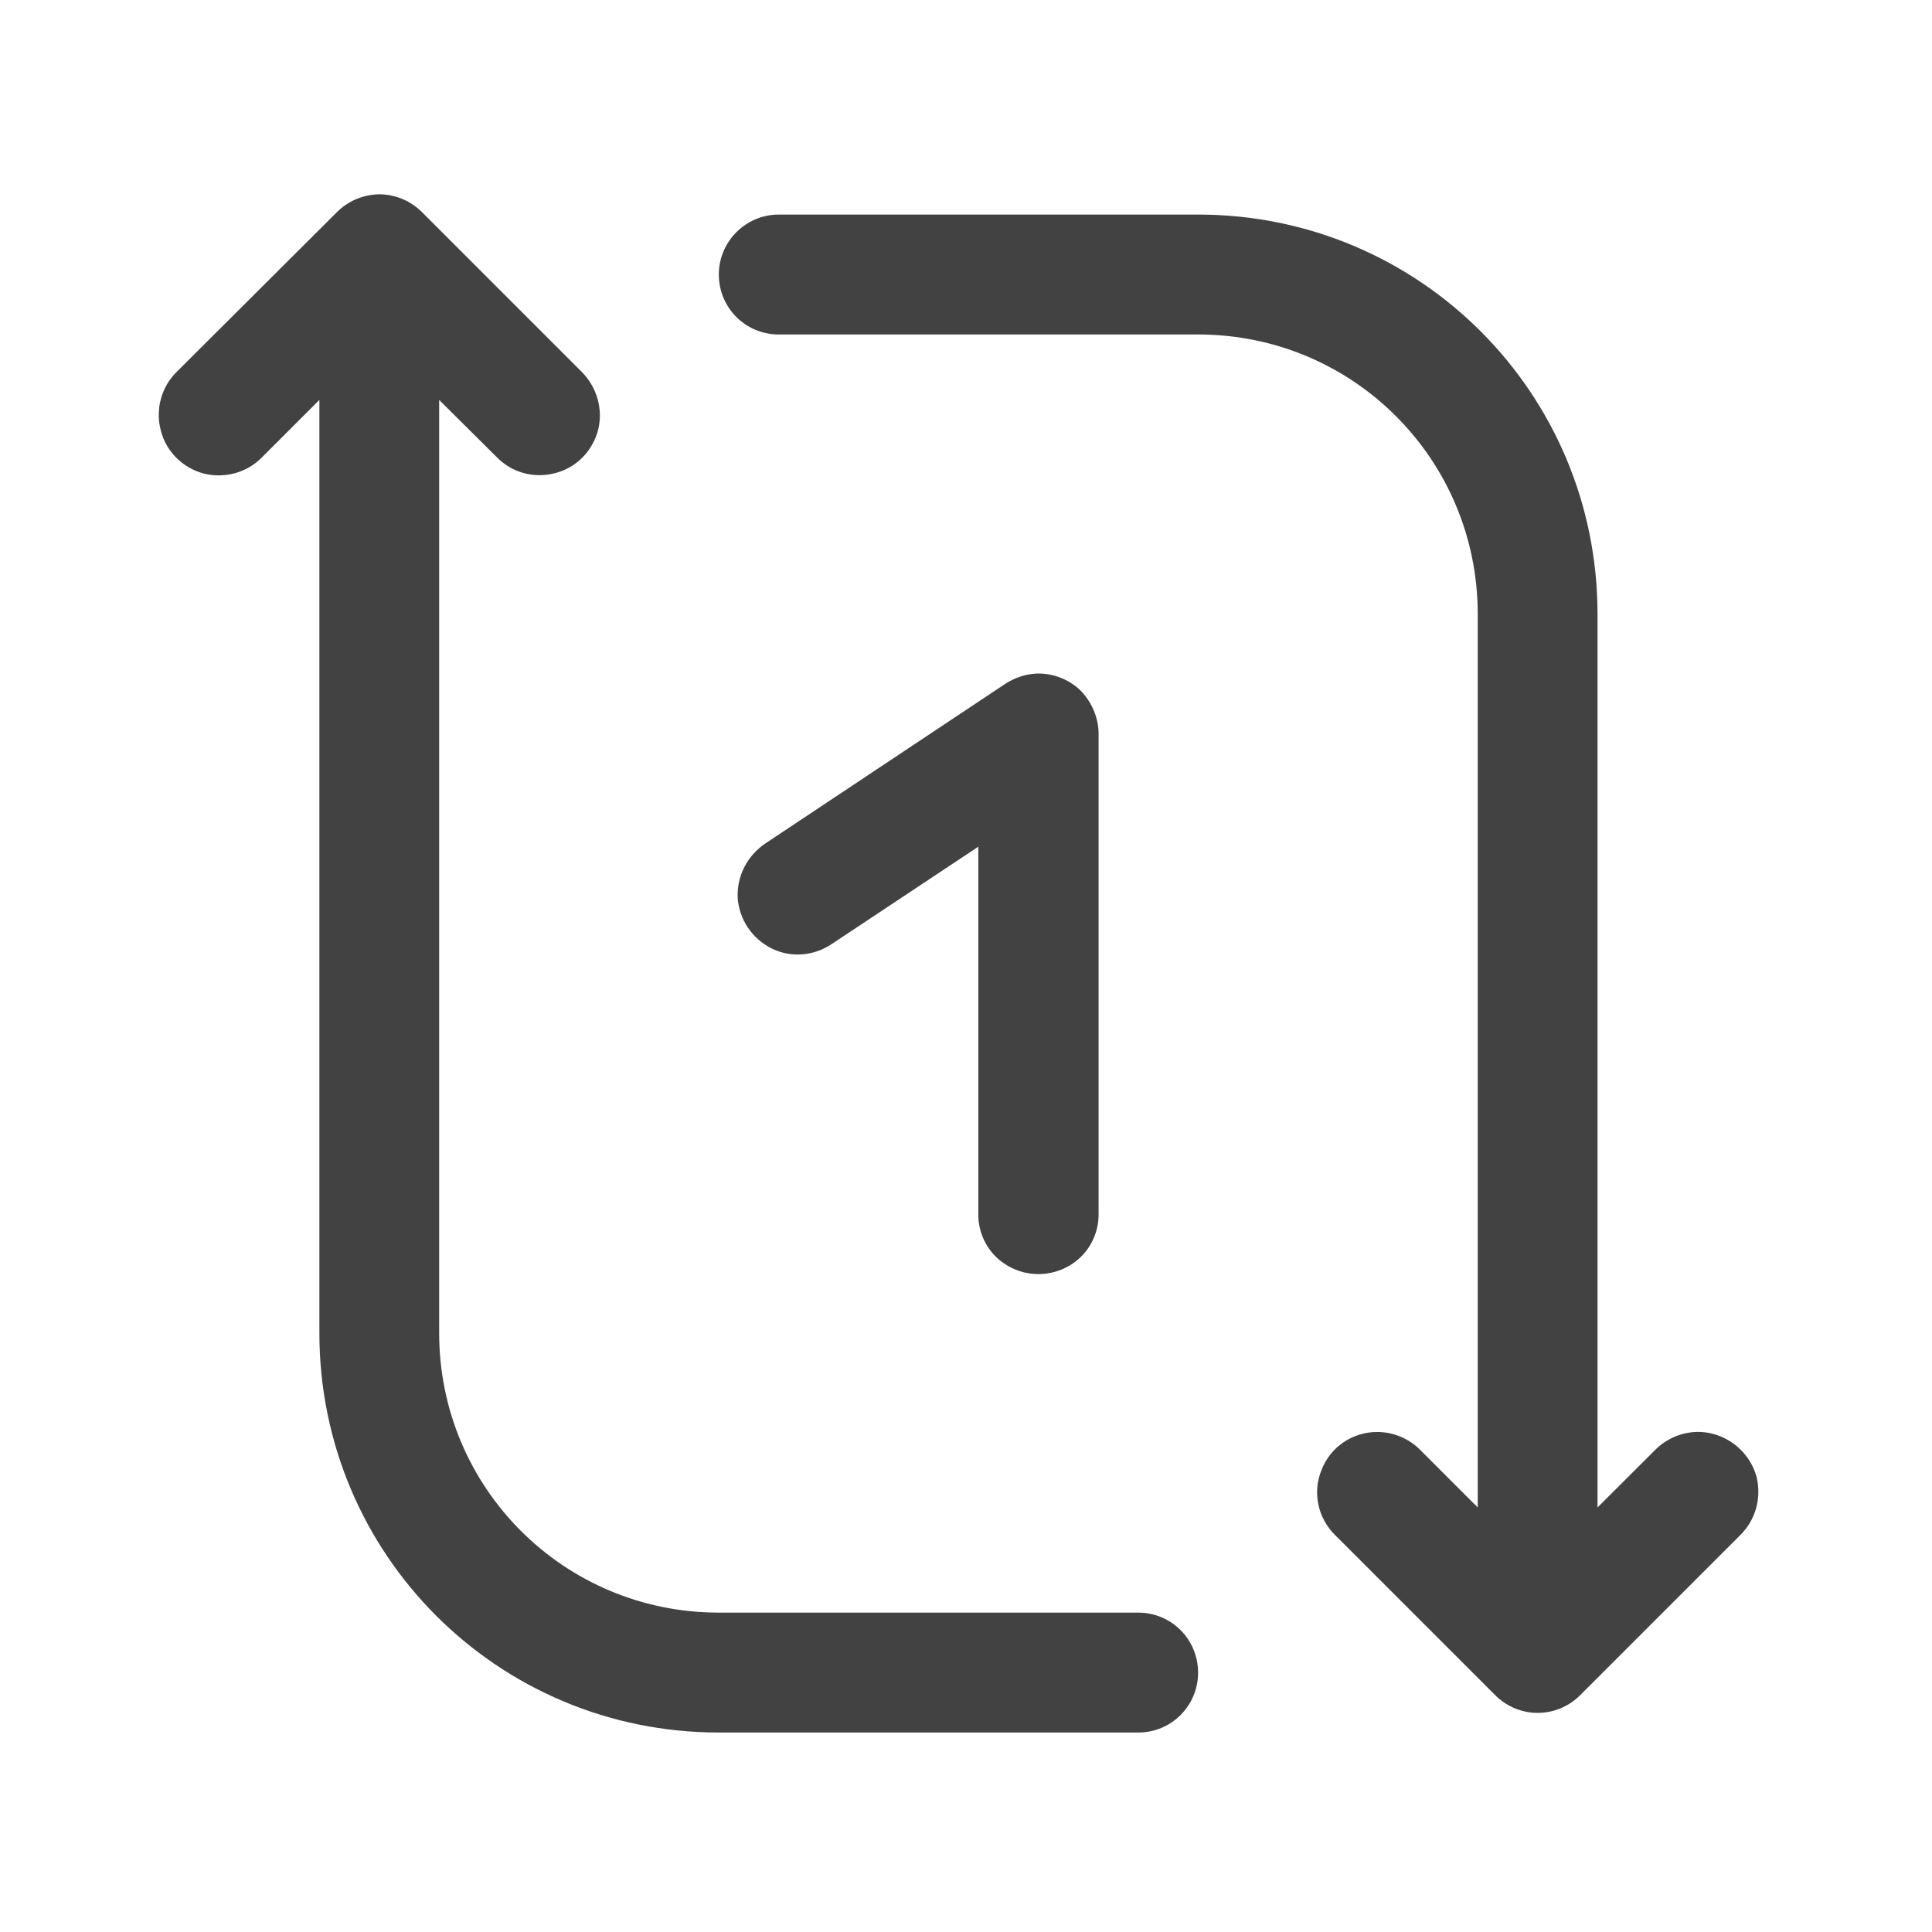 <?xml version="1.0" encoding="UTF-8"?>
<svg xmlns="http://www.w3.org/2000/svg" xmlns:xlink="http://www.w3.org/1999/xlink" width="16pt" height="16pt" viewBox="0 0 16 16" version="1.1">
<g id="surface1">
<path style=" stroke:none;fill-rule:nonzero;fill:rgb(25.882%,25.882%,25.882%);fill-opacity:1;" d="M 3.137 1.609 C 3.004 1.613 2.883 1.664 2.789 1.758 L 1.465 3.078 C 1.336 3.203 1.285 3.391 1.332 3.566 C 1.375 3.738 1.512 3.875 1.688 3.922 C 1.863 3.965 2.047 3.914 2.172 3.785 L 2.645 3.312 L 2.645 11.039 C 2.645 12.871 4.121 14.348 5.953 14.348 L 9.426 14.348 C 9.703 14.348 9.922 14.125 9.922 13.852 C 9.922 13.578 9.703 13.355 9.426 13.355 L 5.953 13.355 C 4.672 13.355 3.637 12.324 3.637 11.039 L 3.637 3.312 L 4.113 3.785 C 4.238 3.914 4.422 3.965 4.598 3.918 C 4.77 3.875 4.906 3.738 4.953 3.562 C 4.996 3.391 4.945 3.207 4.816 3.078 L 3.496 1.758 C 3.398 1.66 3.27 1.609 3.137 1.609 Z M 6.449 1.777 C 6.176 1.777 5.953 2 5.953 2.273 C 5.953 2.551 6.176 2.77 6.449 2.77 L 9.922 2.77 C 11.207 2.77 12.238 3.805 12.238 5.086 L 12.238 12.484 L 11.766 12.012 C 11.672 11.914 11.539 11.859 11.406 11.859 C 11.203 11.859 11.02 11.98 10.945 12.172 C 10.867 12.359 10.914 12.574 11.059 12.715 L 12.383 14.039 C 12.578 14.234 12.891 14.234 13.086 14.039 L 14.41 12.715 C 14.539 12.59 14.59 12.406 14.547 12.23 C 14.5 12.059 14.363 11.922 14.188 11.875 C 14.016 11.828 13.828 11.883 13.703 12.012 L 13.23 12.484 L 13.23 5.086 C 13.23 3.254 11.754 1.777 9.922 1.777 Z M 6.449 1.777 "/>
<path style=" stroke:none;fill-rule:nonzero;fill:rgb(25.882%,25.882%,25.882%);fill-opacity:1;" d="M 8.586 5.578 C 8.492 5.582 8.402 5.613 8.324 5.664 L 6.34 6.984 C 6.188 7.086 6.102 7.254 6.109 7.434 C 6.121 7.613 6.227 7.773 6.391 7.855 C 6.551 7.934 6.742 7.918 6.891 7.816 L 8.102 7.012 L 8.102 10.047 C 8.098 10.227 8.191 10.395 8.348 10.484 C 8.504 10.574 8.695 10.574 8.852 10.484 C 9.008 10.395 9.102 10.227 9.098 10.047 L 9.098 6.078 C 9.098 5.945 9.043 5.816 8.949 5.719 C 8.852 5.625 8.719 5.574 8.586 5.578 Z M 8.586 5.578 "/>
</g>
</svg>
